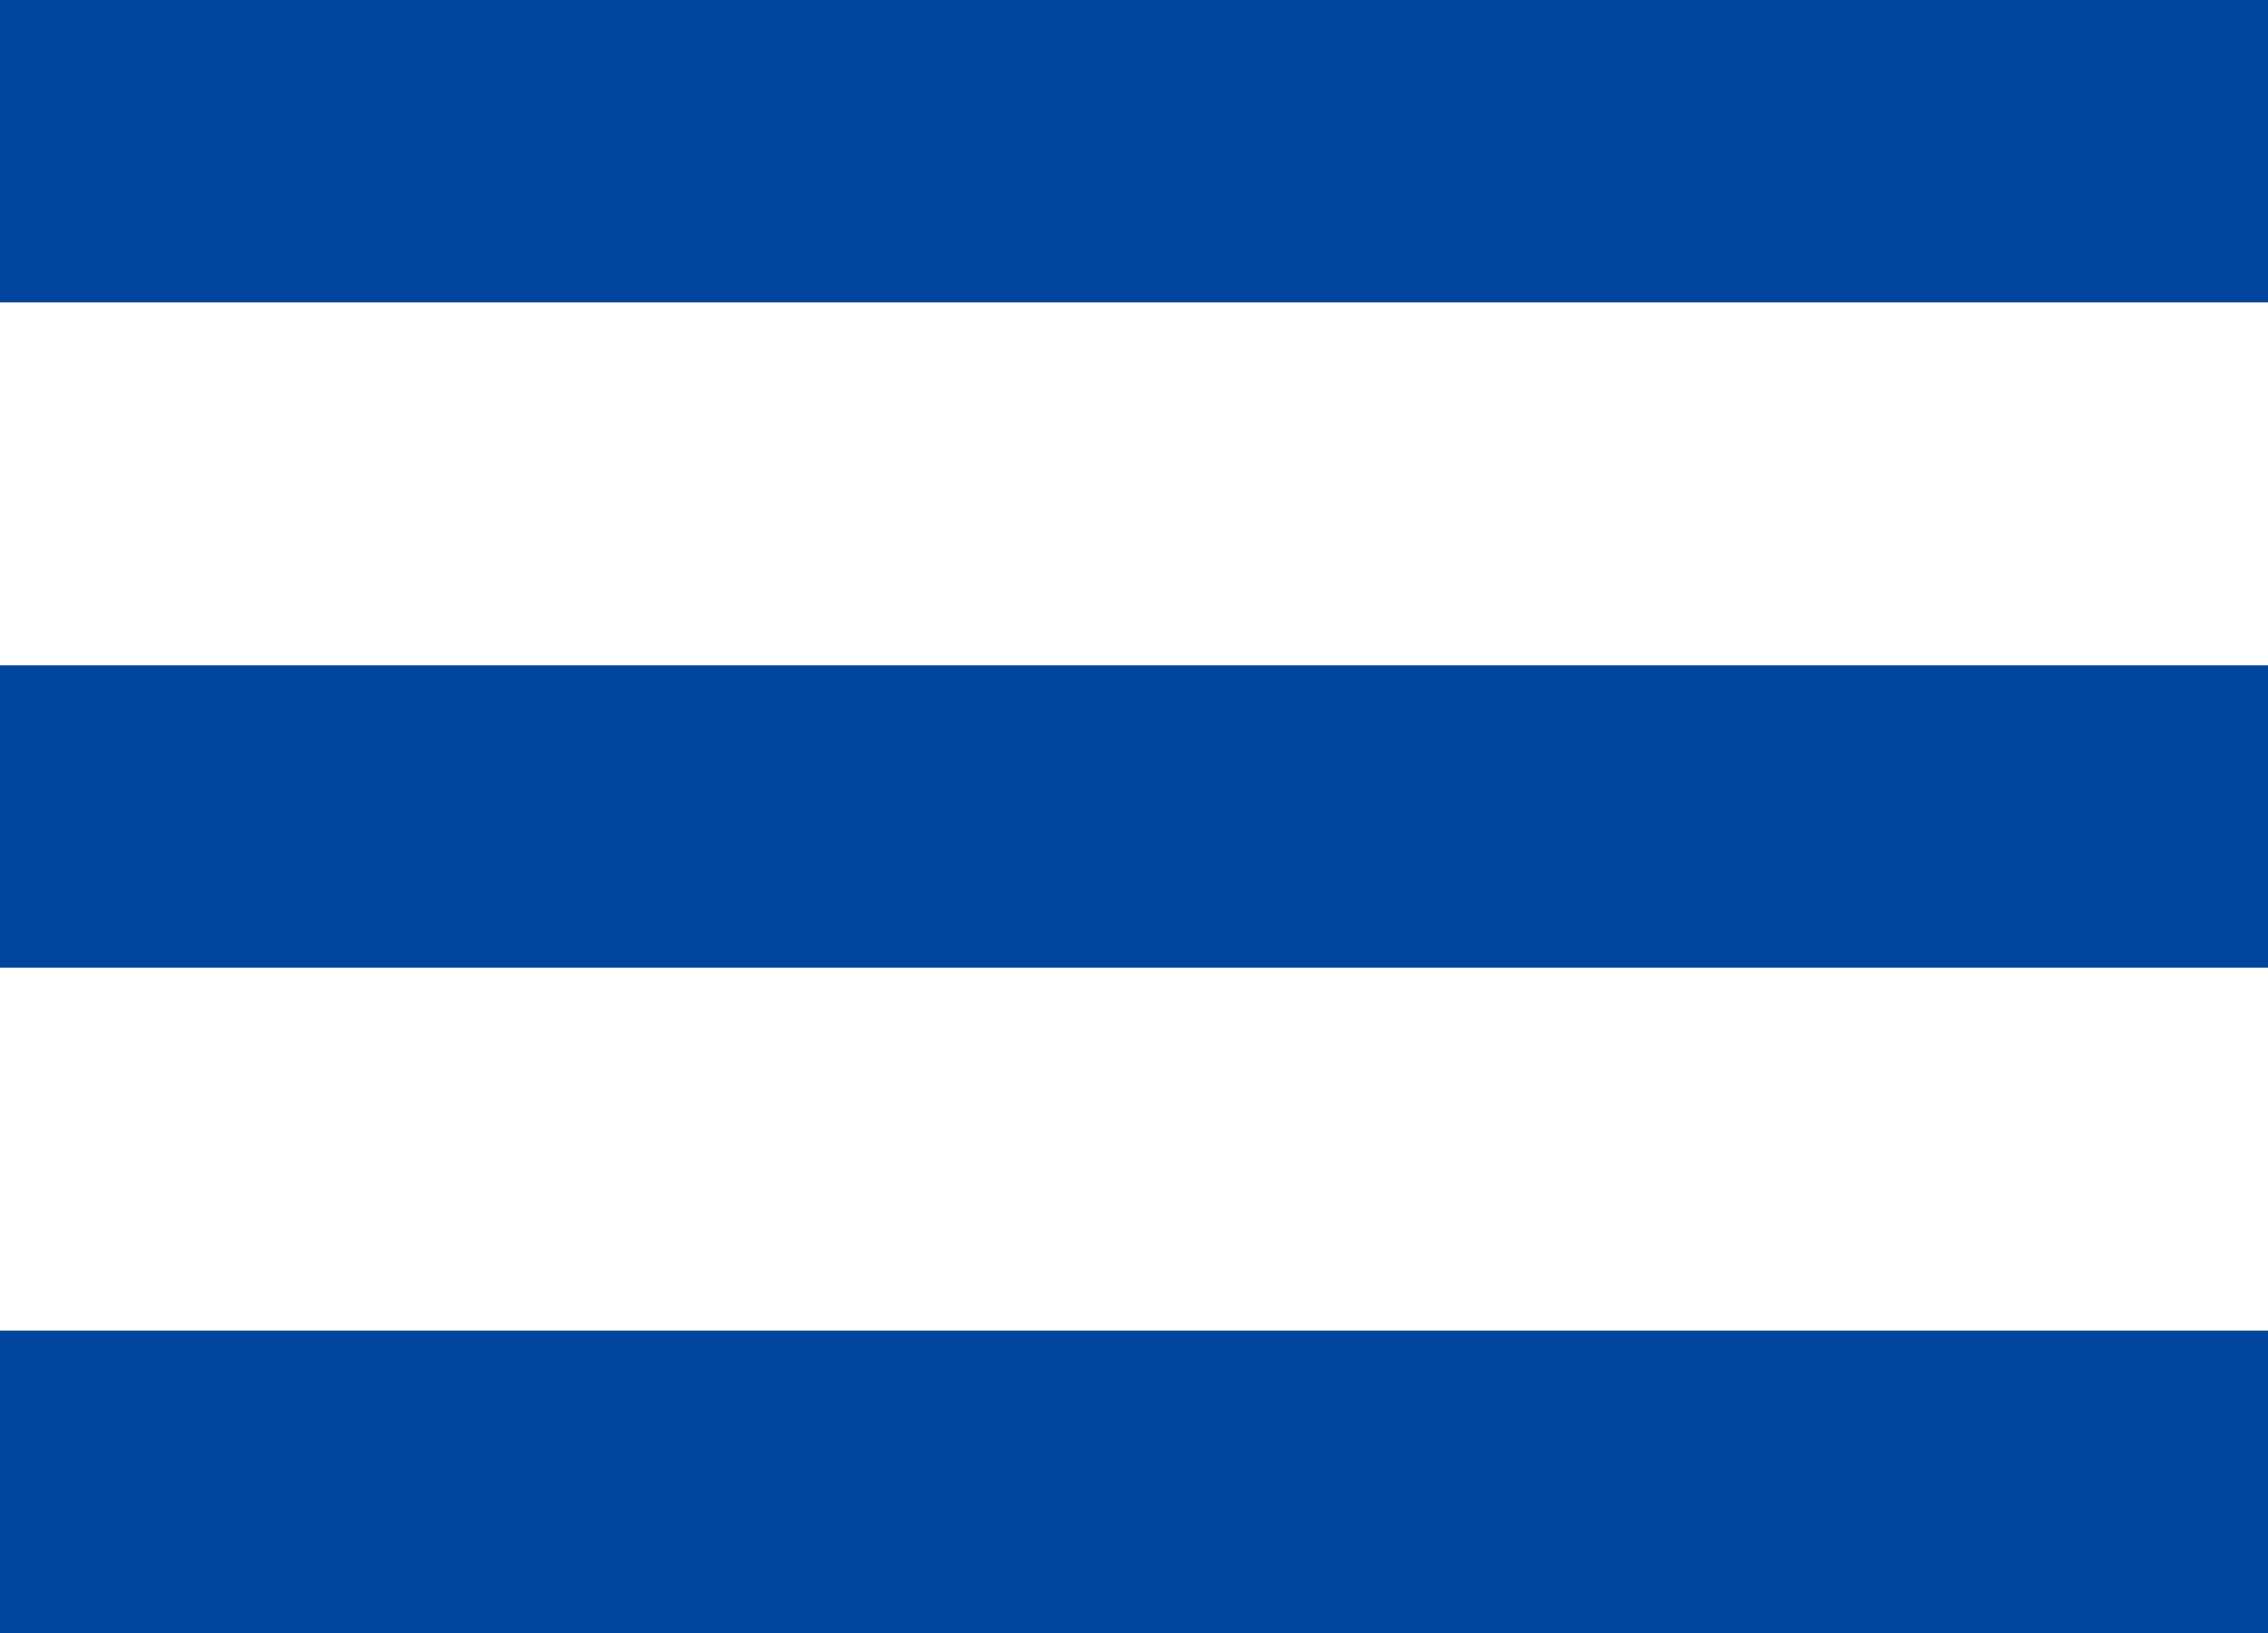 <svg width="75" height="54" viewBox="0 0 75 54" fill="none" xmlns="http://www.w3.org/2000/svg">
<rect width="75" height="10" fill="#00449e"/>
<rect y="22" width="75" height="10" fill="#00449e"/>
<rect y="44" width="75" height="10" fill="#00449e"/>
</svg>
